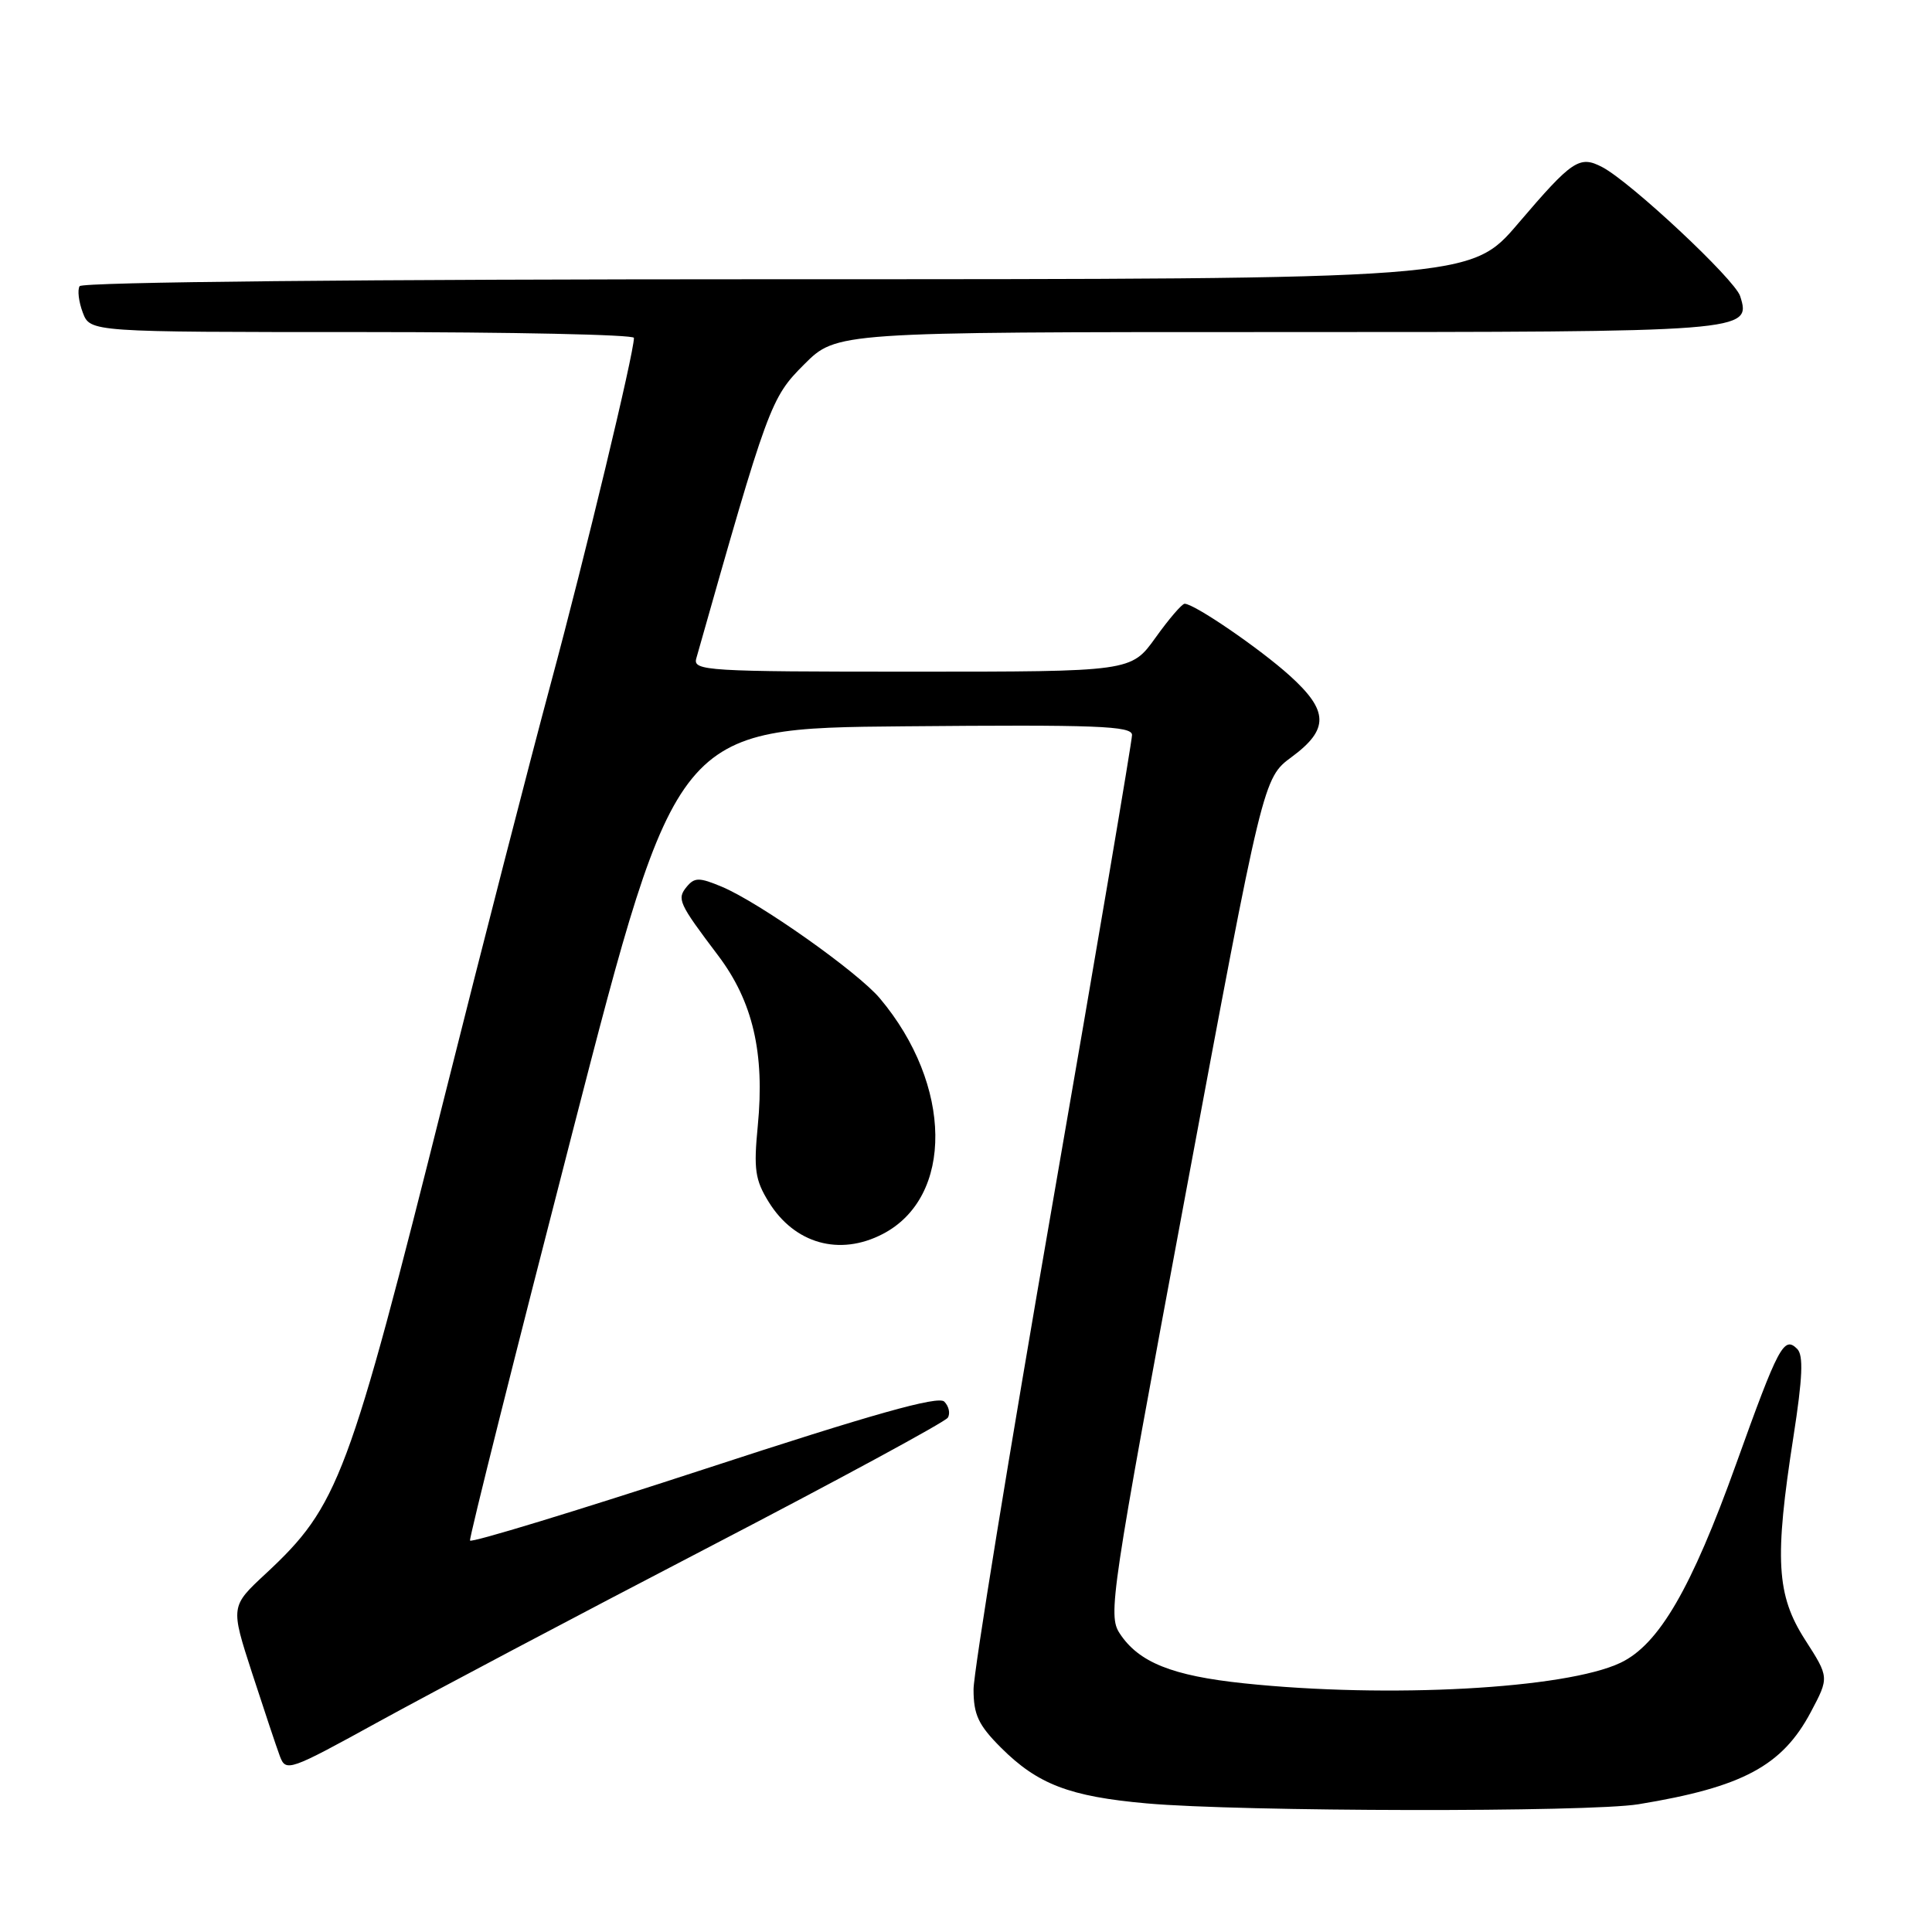 <?xml version="1.0" encoding="UTF-8" standalone="no"?>
<!DOCTYPE svg PUBLIC "-//W3C//DTD SVG 1.1//EN" "http://www.w3.org/Graphics/SVG/1.1/DTD/svg11.dtd" >
<svg xmlns="http://www.w3.org/2000/svg" xmlns:xlink="http://www.w3.org/1999/xlink" version="1.1" viewBox="0 0 256 256">
 <g >
 <path fill="currentColor"
d=" M 217.12 239.07 C 230.89 236.81 236.15 234.00 239.94 226.86 C 242.38 222.26 242.38 222.26 239.19 217.29 C 235.38 211.36 235.11 206.61 237.64 190.37 C 238.86 182.54 238.98 179.58 238.14 178.74 C 236.38 176.98 235.66 178.34 230.04 194.00 C 224.12 210.49 219.81 217.92 214.72 220.33 C 207.45 223.78 183.95 225.06 164.84 223.05 C 155.31 222.05 150.88 220.27 148.37 216.44 C 146.79 214.03 147.17 211.47 157.04 158.51 C 167.37 103.10 167.37 103.10 171.16 100.30 C 176.12 96.64 176.06 94.19 170.91 89.54 C 166.93 85.94 158.25 80.00 156.97 80.00 C 156.62 80.00 154.88 82.02 153.11 84.50 C 149.88 89.00 149.88 89.00 120.82 89.00 C 93.63 89.00 91.80 88.89 92.26 87.25 C 101.79 53.62 102.12 52.72 106.55 48.29 C 110.84 44.00 110.84 44.00 169.23 44.00 C 231.68 44.00 232.08 43.97 230.58 39.24 C 229.88 37.03 216.10 24.14 212.32 22.15 C 209.29 20.56 208.35 21.19 201.18 29.59 C 194.87 37.00 194.87 37.00 102.99 37.00 C 48.43 37.00 10.89 37.37 10.55 37.92 C 10.24 38.42 10.43 39.99 10.97 41.42 C 11.95 44.00 11.95 44.00 47.98 44.00 C 67.79 44.00 84.00 44.34 84.00 44.77 C 84.00 46.81 77.56 73.57 73.00 90.50 C 70.19 100.95 63.87 125.49 58.97 145.03 C 46.19 196.00 44.87 199.52 35.20 208.53 C 30.54 212.86 30.54 212.86 33.40 221.68 C 34.98 226.53 36.63 231.49 37.08 232.69 C 37.88 234.82 38.27 234.68 50.20 228.12 C 56.97 224.40 76.55 214.04 93.73 205.11 C 110.91 196.18 125.25 188.41 125.59 187.85 C 125.94 187.29 125.73 186.33 125.12 185.72 C 124.32 184.92 115.68 187.35 93.26 194.69 C 76.34 200.22 62.40 204.47 62.28 204.13 C 62.16 203.78 68.27 179.43 75.86 150.00 C 89.65 96.50 89.65 96.50 119.82 96.24 C 145.34 96.01 150.00 96.19 150.00 97.39 C 150.00 98.17 145.28 126.02 139.50 159.29 C 133.72 192.55 129.00 221.60 129.00 223.85 C 129.00 227.21 129.64 228.58 132.64 231.58 C 137.50 236.43 141.72 238.05 151.95 238.96 C 164.38 240.07 210.54 240.15 217.12 239.07 Z  M 116.95 163.52 C 126.41 158.63 126.24 143.76 116.59 132.29 C 113.64 128.78 100.57 119.55 95.63 117.49 C 92.66 116.25 92.04 116.25 91.01 117.48 C 89.66 119.12 89.90 119.65 95.14 126.59 C 99.75 132.68 101.35 139.52 100.41 149.18 C 99.85 154.94 100.05 156.34 101.86 159.27 C 105.28 164.80 111.23 166.48 116.95 163.52 Z "/>
</g>
</svg>